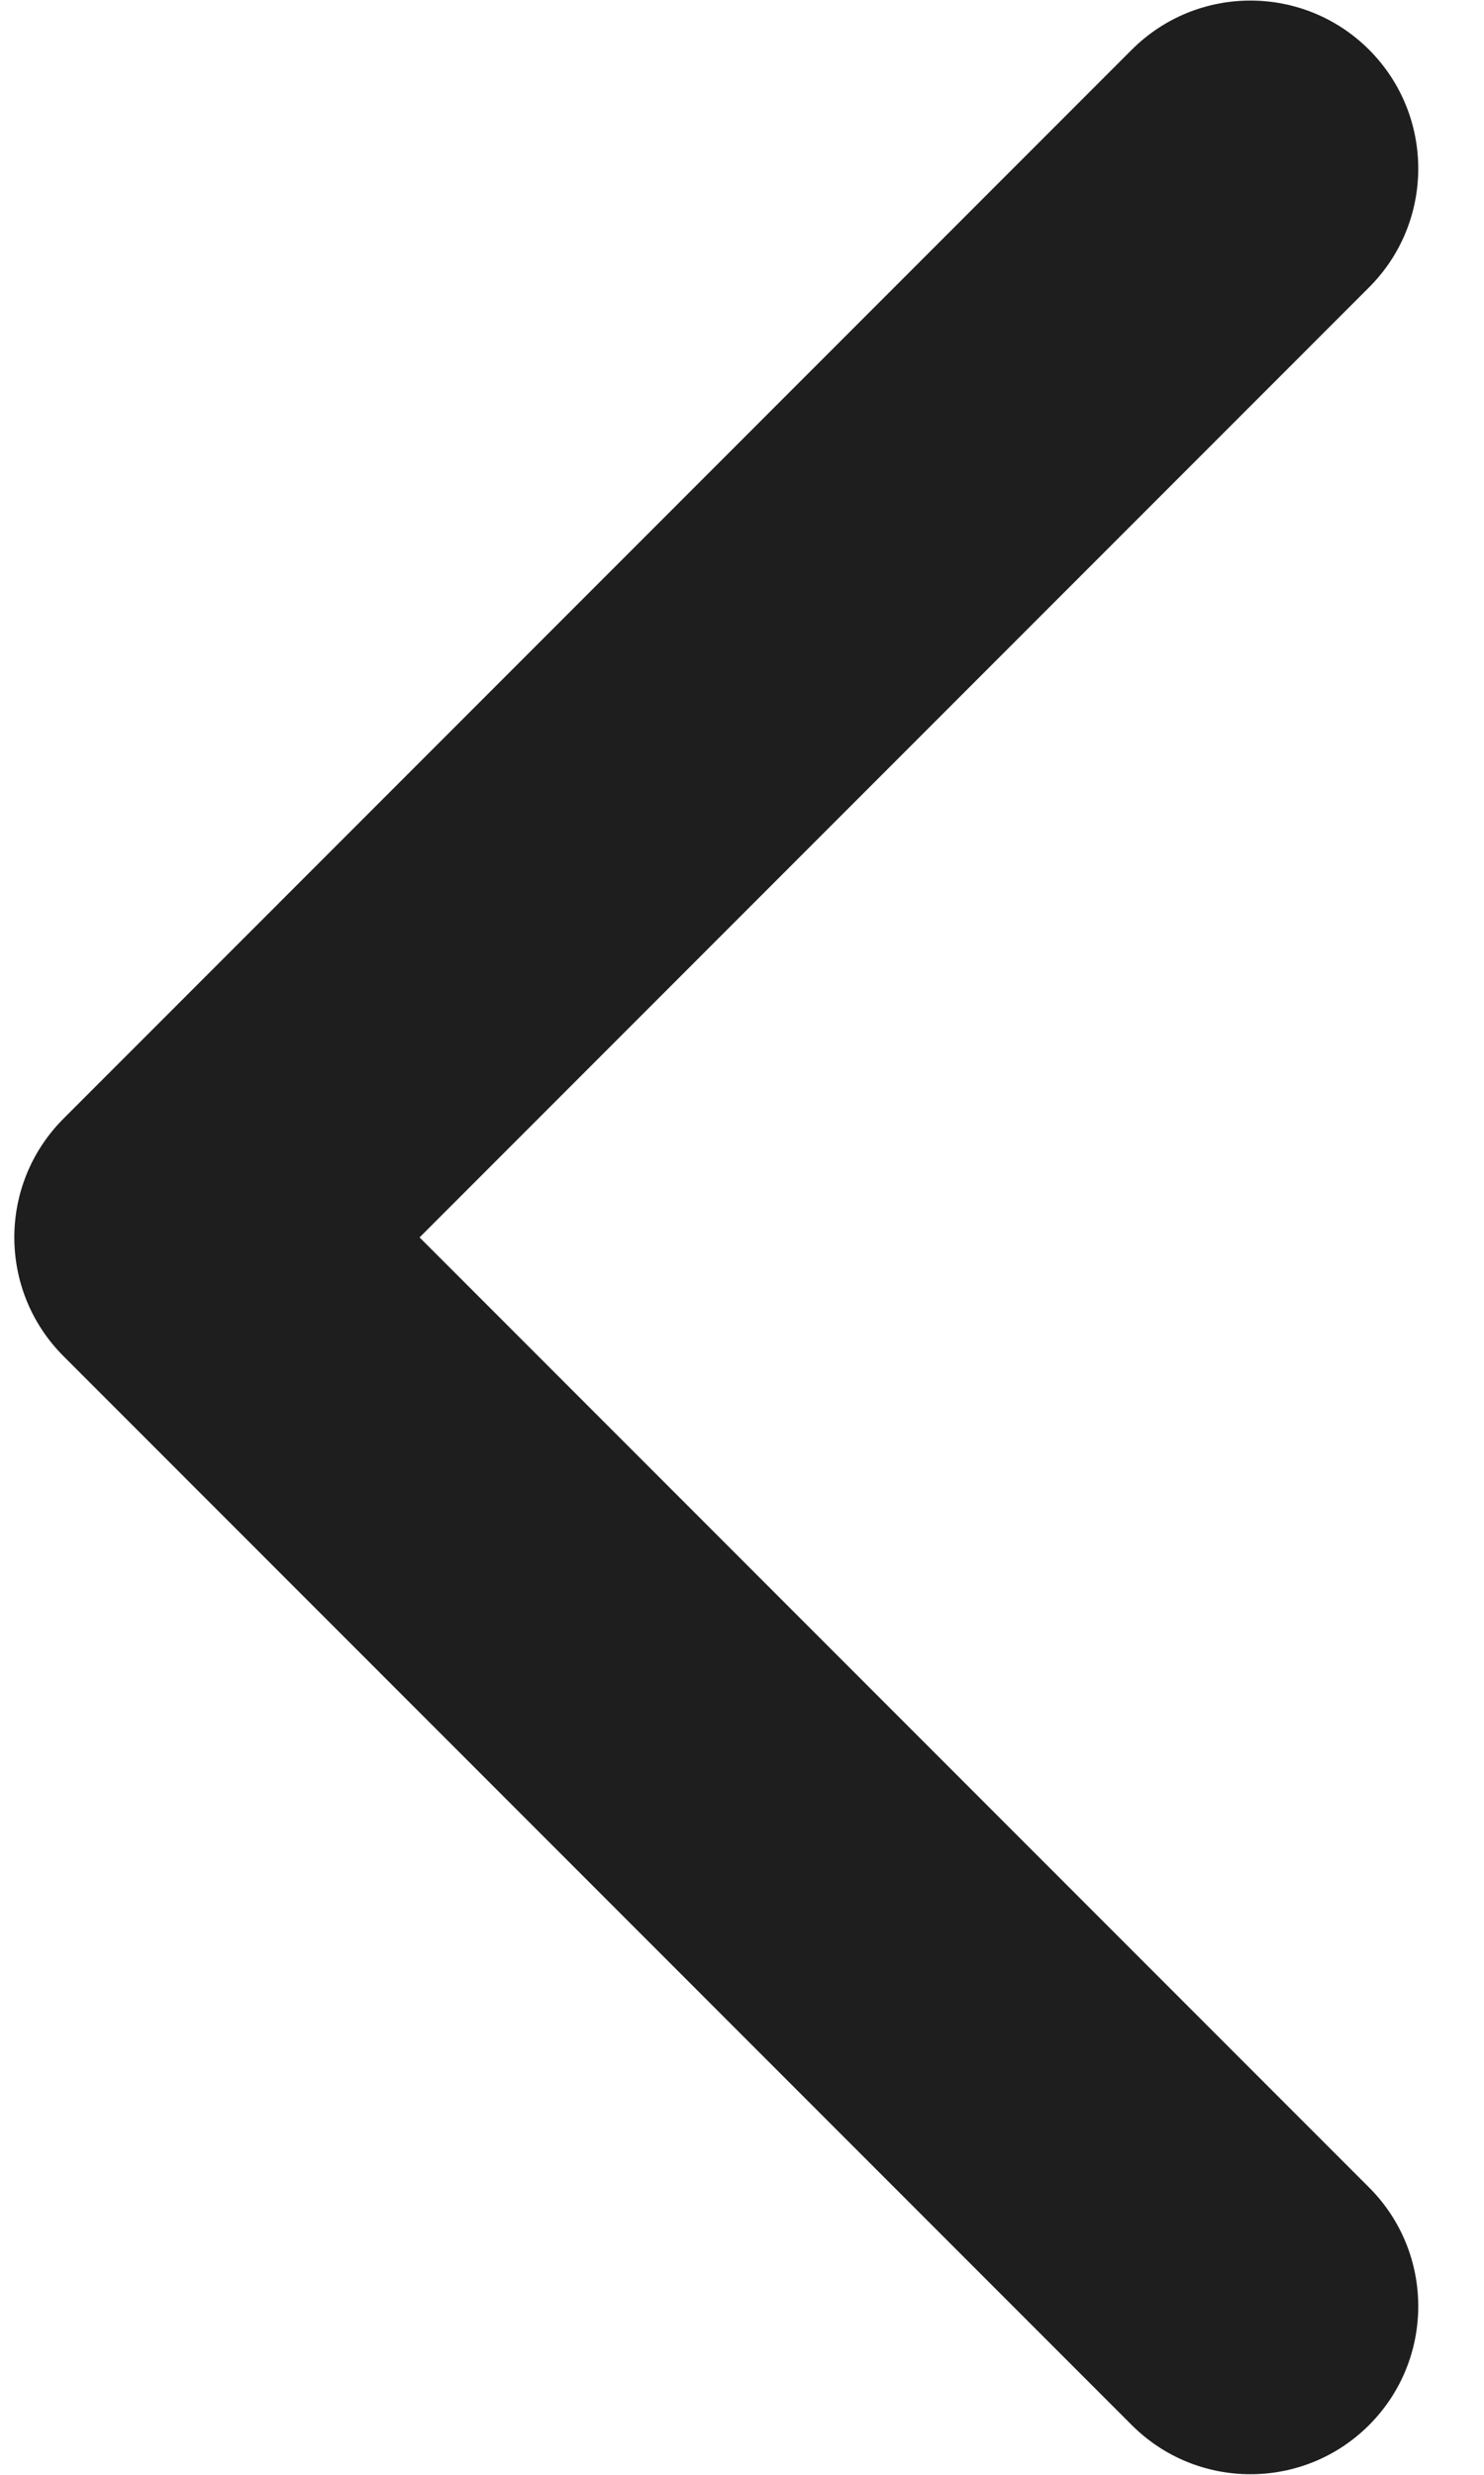 <svg width="15" height="25" viewBox="0 0 15 25" fill="none" xmlns="http://www.w3.org/2000/svg">
<path d="M0.642 11.3C-0.021 11.963 -0.021 13.037 0.642 13.7L11.439 24.497C12.102 25.16 13.176 25.16 13.839 24.497C14.501 23.834 14.501 22.76 13.839 22.098L4.241 12.5L13.839 2.902C14.501 2.24 14.501 1.166 13.839 0.503C13.176 -0.16 12.102 -0.16 11.439 0.503L0.642 11.3ZM1.842 10.803H1.842L1.842 14.197H1.842L1.842 10.803Z" fill="#1E1E1E"/>
</svg>
